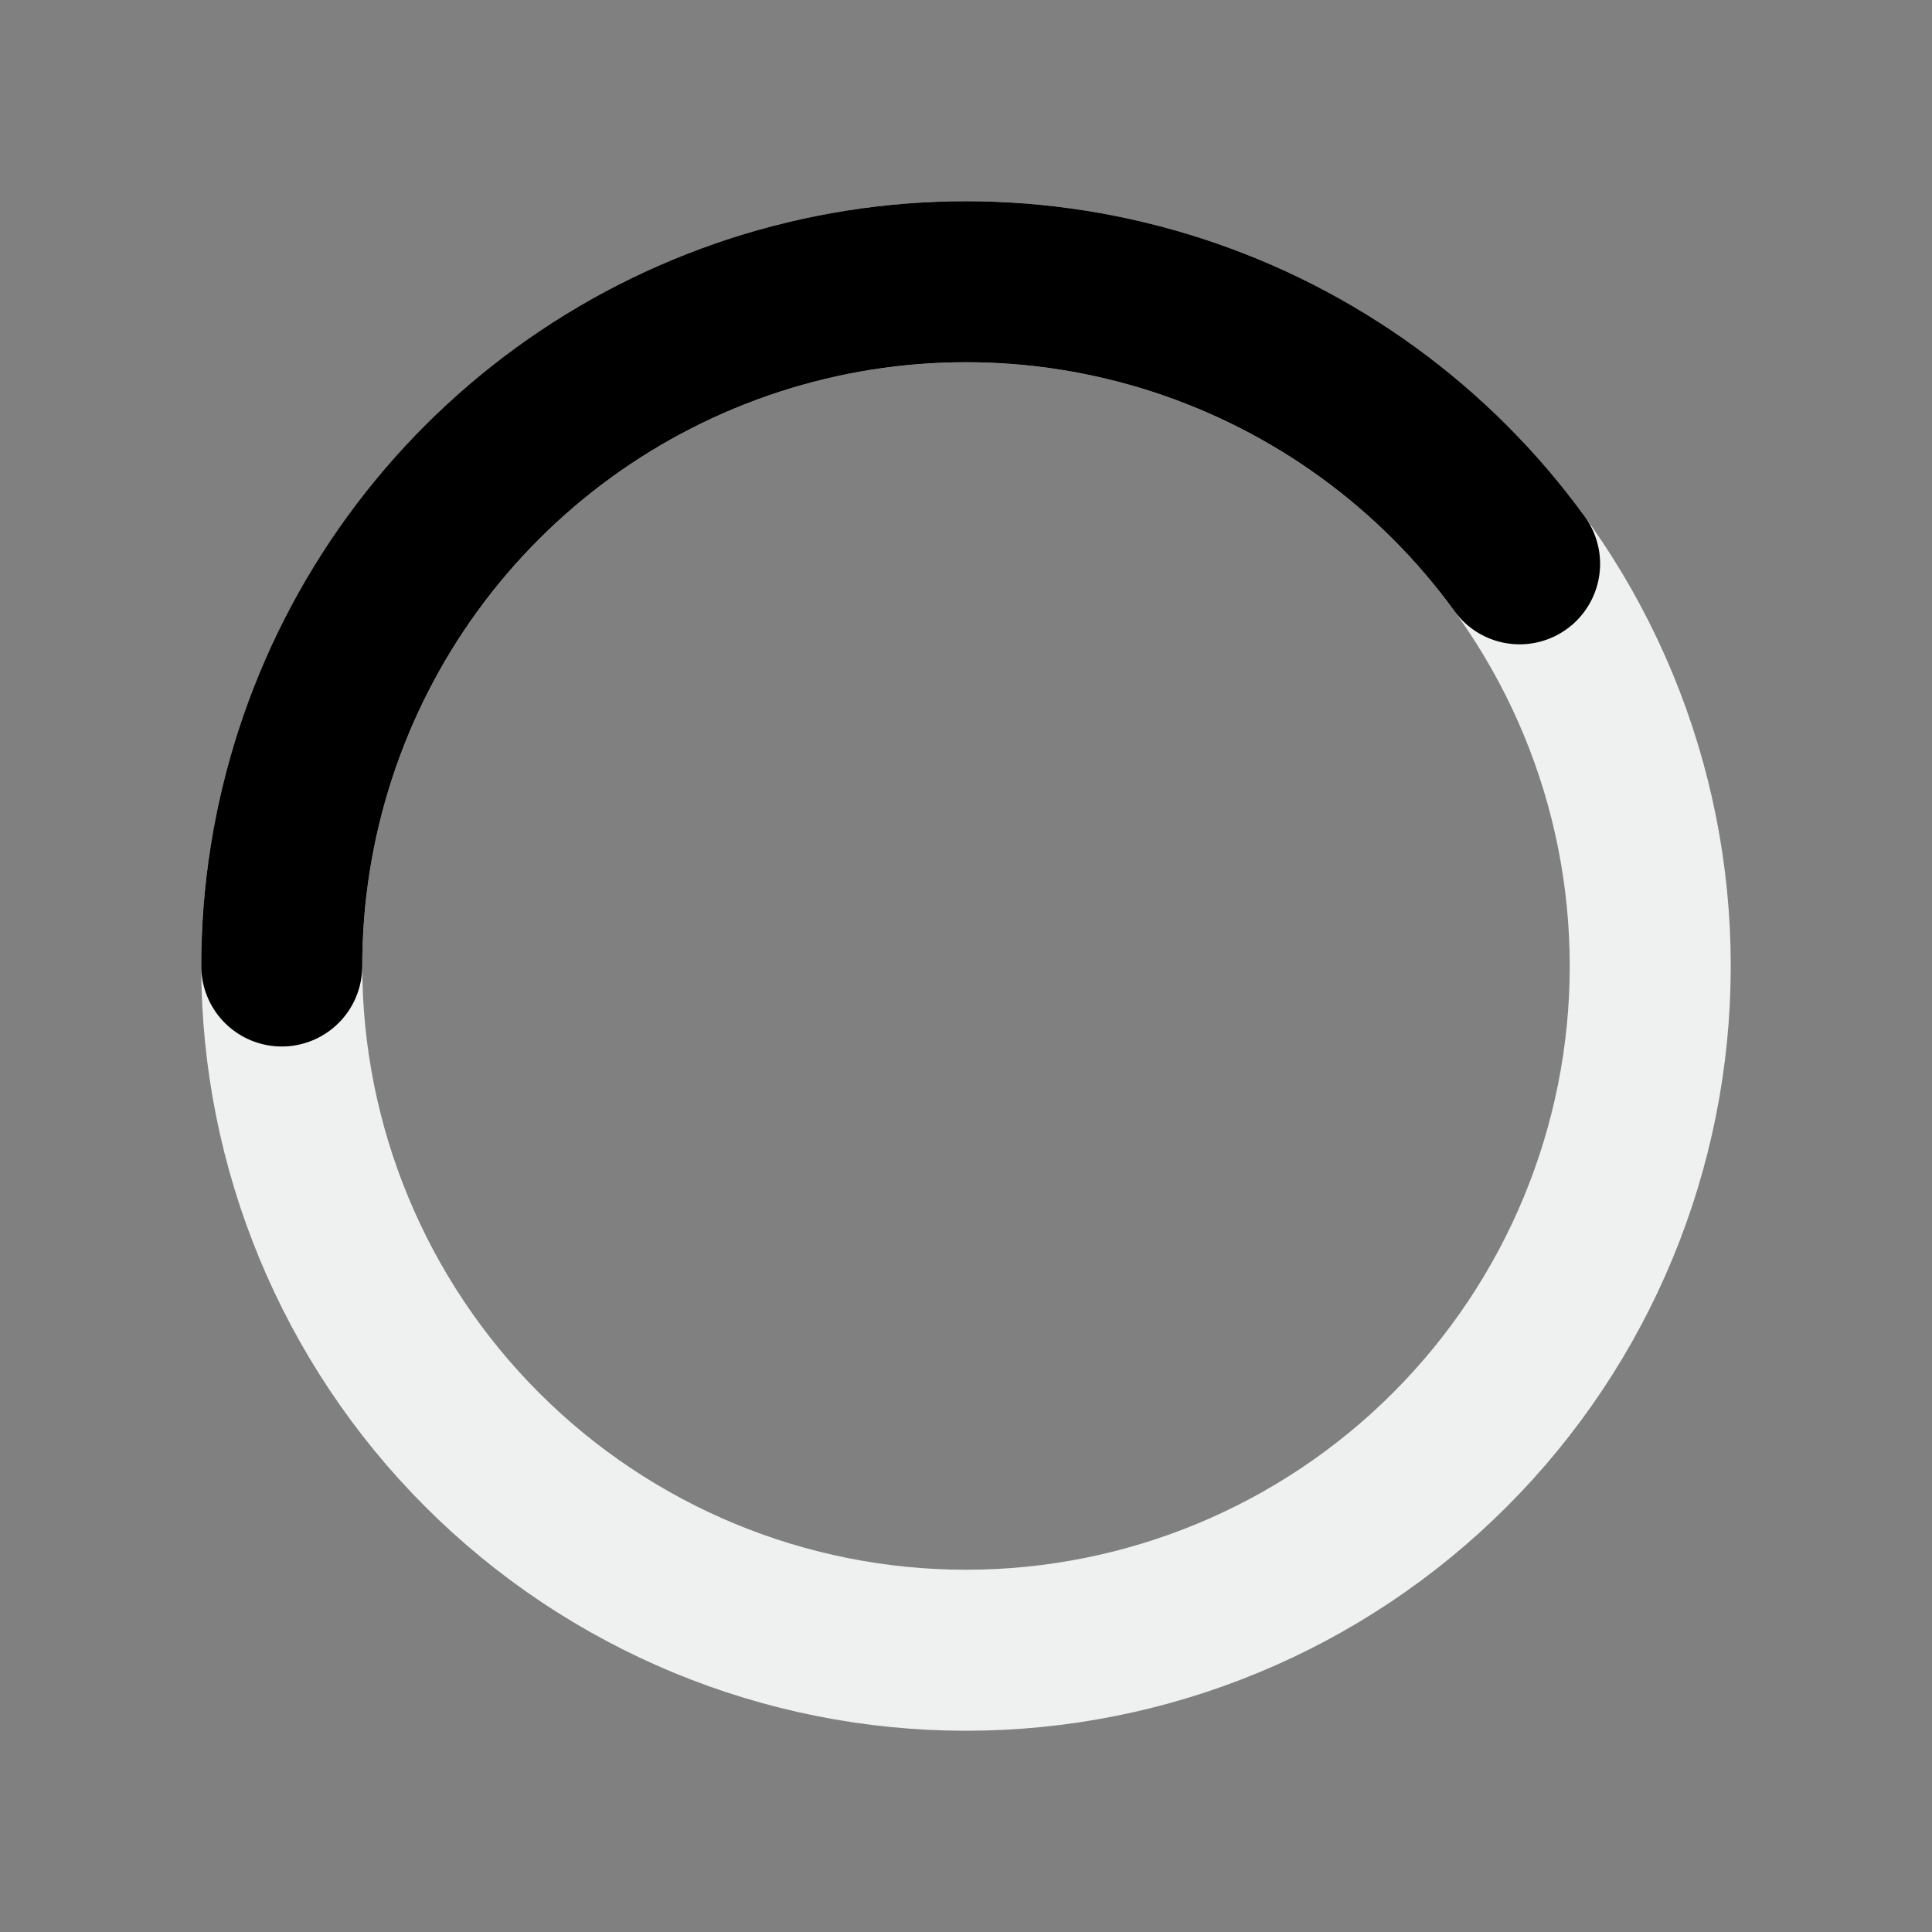 <svg xmlns="http://www.w3.org/2000/svg" viewBox="0 0 24 24" fill="none">
  <rect x="0" y="0" width="24" height="24" fill="#808080" stroke="none"/>
  <g>
    <path d="M3.5 12C3.5 9.746 4.396 7.584 5.99 5.99C7.584 4.396 9.746 3.5 12 3.5C14.254 3.5 16.416 4.396 18.01 5.99C19.605 7.584 20.5 9.746 20.5 12C20.5 14.254 19.605 16.416 18.01 18.01C16.416 19.605 14.254 20.5 12 20.5C9.746 20.5 7.584 19.605 5.99 18.01C4.396 16.416 3.5 14.254 3.5 12L3.5 12Z" stroke="#EFF1F1" stroke-width="2"/>
    <path d="M3.5 12C3.5 10.205 4.068 8.456 5.123 7.004C6.178 5.552 7.666 4.471 9.373 3.916C11.081 3.361 12.919 3.361 14.627 3.916C16.334 4.471 17.822 5.552 18.877 7.004" stroke="currentColor" stroke-width="2" stroke-linecap="round"/>
    <animateTransform attributeName="transform" type="rotate" dur="1.2s" from="0 12 12" to="360 12 12" repeatCount="indefinite"></animateTransform>
  </g>
</svg>
